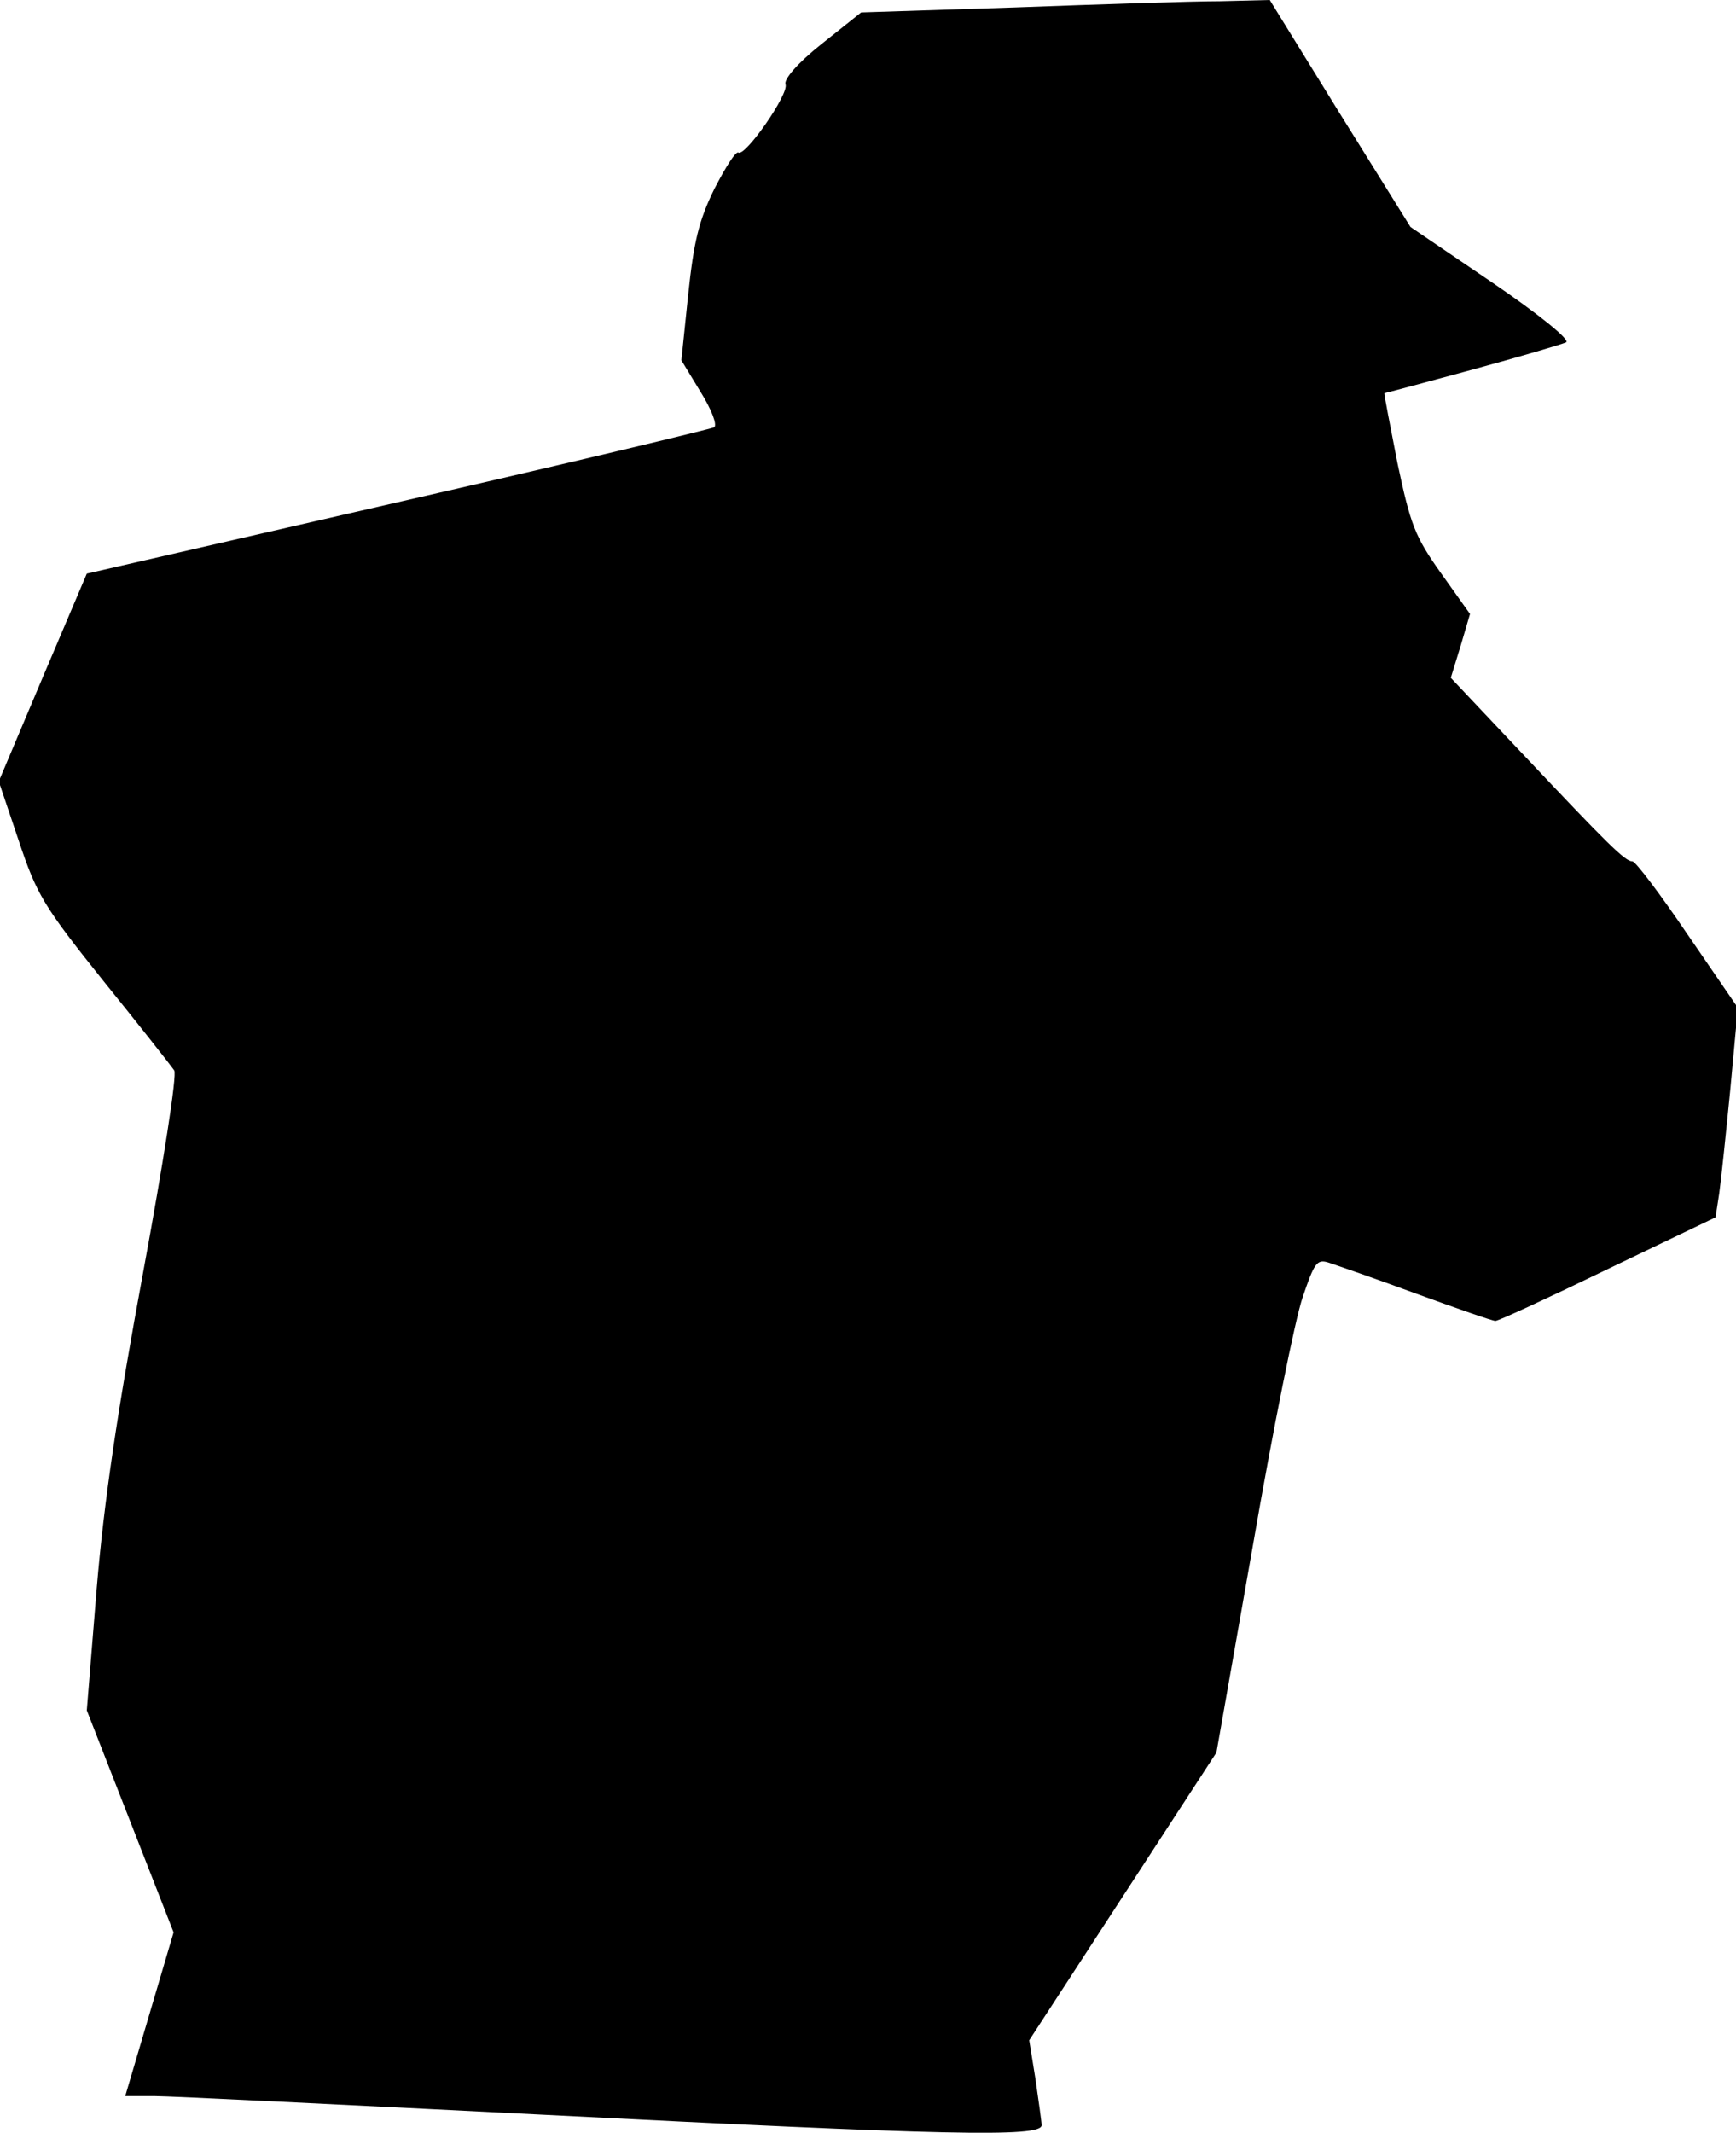 <?xml version="1.0" standalone="no"?>
<!DOCTYPE svg PUBLIC "-//W3C//DTD SVG 20010904//EN"
 "http://www.w3.org/TR/2001/REC-SVG-20010904/DTD/svg10.dtd">
<svg version="1.0" xmlns="http://www.w3.org/2000/svg"
 width="280pt" height="344pt" viewBox="0 0 280 344"
 preserveAspectRatio="xMidYMid meet">
<g transform="translate(0,344) scale(0.1,-0.1)"
fill="#000000" stroke="none">
<path fill="#000000" stroke="none" d="M1637 3428 l-248 -8 -64 -51 c-39 -31
-61 -57 -58 -65 6 -15 -65 -117 -76 -110 -4 3 -21 -24 -39 -59 -25 -51 -33
-85 -42 -170 l-11 -106 31 -51 c18 -29 27 -53 22 -57 -6 -3 -235 -58 -511
-121 l-501 -115 -71 -167 -71 -168 32 -95 c29 -87 40 -106 137 -227 59 -73
110 -138 114 -144 5 -6 -18 -152 -50 -325 -42 -227 -63 -368 -75 -510 l-16
-197 70 -179 70 -179 -39 -132 -39 -132 47 0 c25 0 307 -14 626 -30 648 -33
805 -37 805 -17 0 6 -5 40 -10 75 l-10 62 151 232 151 232 59 335 c32 185 68
364 80 399 19 56 23 62 42 56 12 -4 76 -26 141 -50 66 -24 123 -44 128 -44 5
0 87 38 182 84 l173 83 6 39 c3 21 11 98 18 169 l12 130 -81 118 c-44 65 -84
118 -89 118 -12 0 -40 28 -174 170 l-119 126 16 52 15 51 -47 66 c-42 59 -49
78 -70 177 -12 62 -22 112 -21 113 1 0 65 17 142 38 77 21 145 41 151 44 7 4
-45 46 -120 97 l-131 89 -114 183 -113 183 -81 -2 c-45 0 -194 -5 -330 -10z"/>
</g>
</svg>
